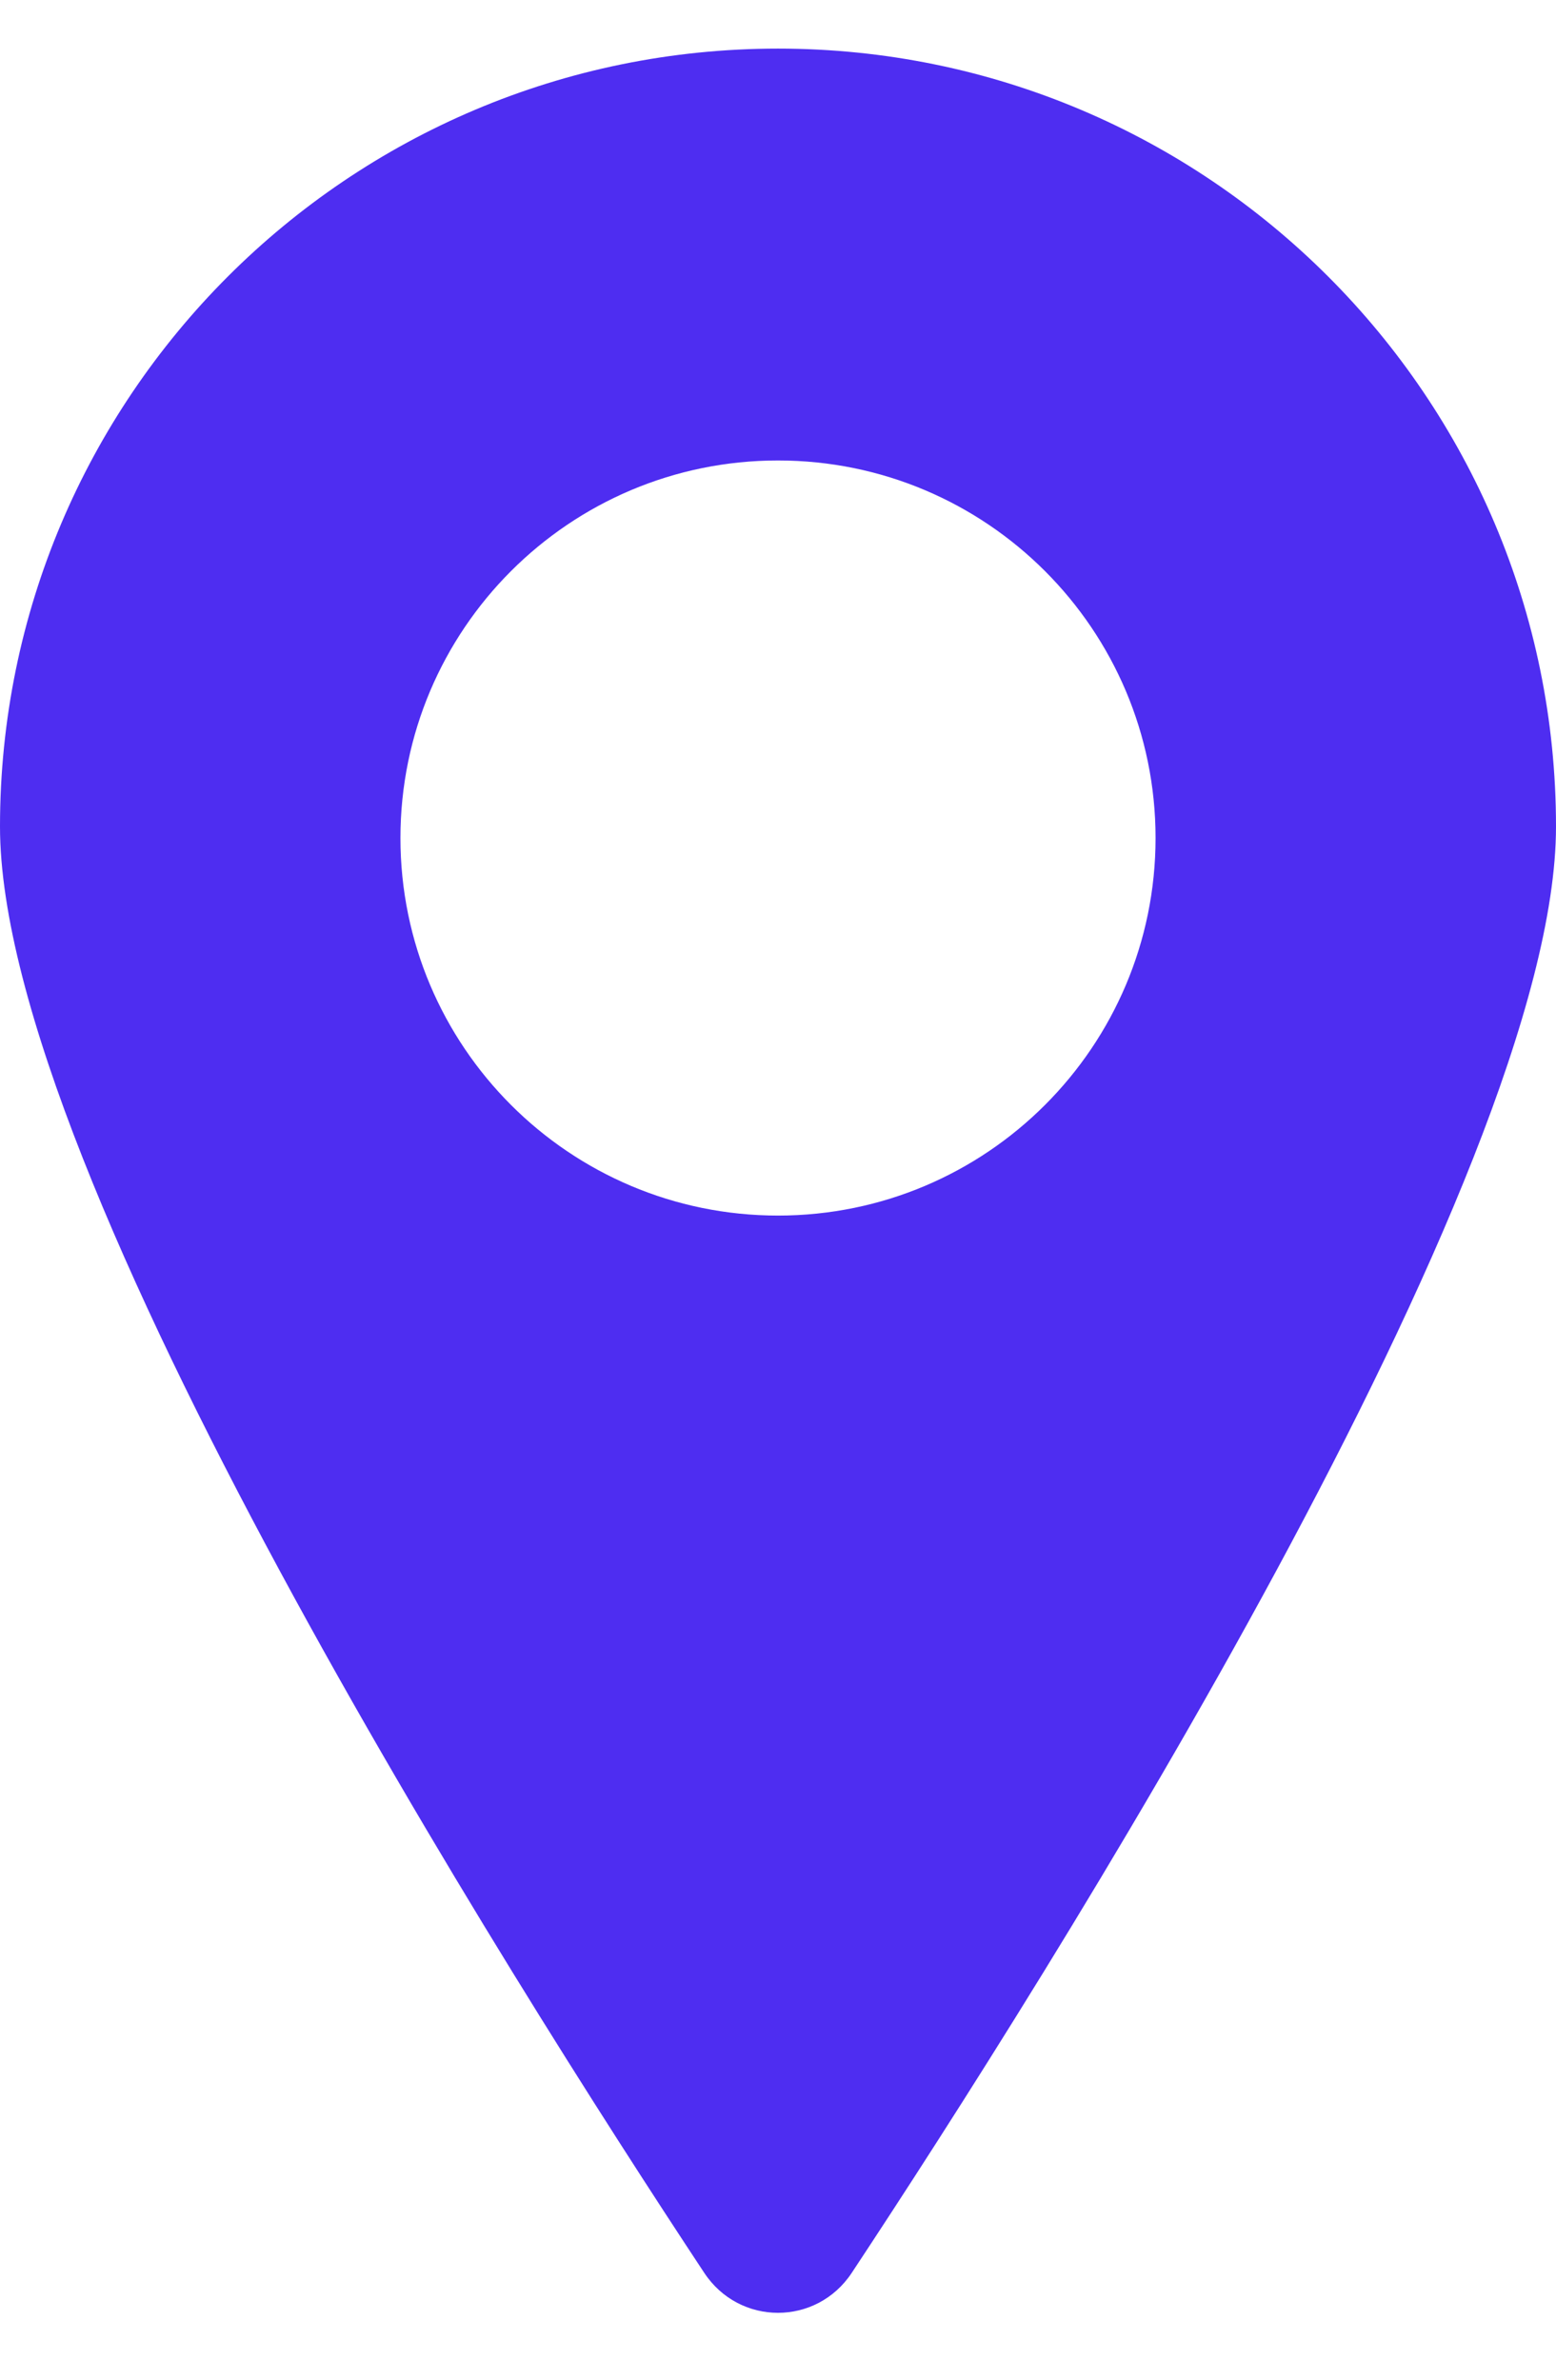 <svg width="17" height="26" viewBox="0 0 17 26" fill="none" xmlns="http://www.w3.org/2000/svg">
<path fill-rule="evenodd" clip-rule="evenodd" d="M7.694 24.832C8.079 25.415 8.921 25.415 9.306 24.832C11.427 21.623 17 12.832 17 9.031C17 4.337 13.194 0.531 8.5 0.531C3.806 0.531 0 4.337 0 9.031C0 12.832 5.573 21.623 7.694 24.832ZM8.5 13.281C10.778 13.281 12.625 11.434 12.625 9.156C12.625 6.878 10.778 5.031 8.5 5.031C6.222 5.031 4.375 6.878 4.375 9.156C4.375 11.434 6.222 13.281 8.5 13.281Z" fill="#4E2DF1"/>
</svg>
